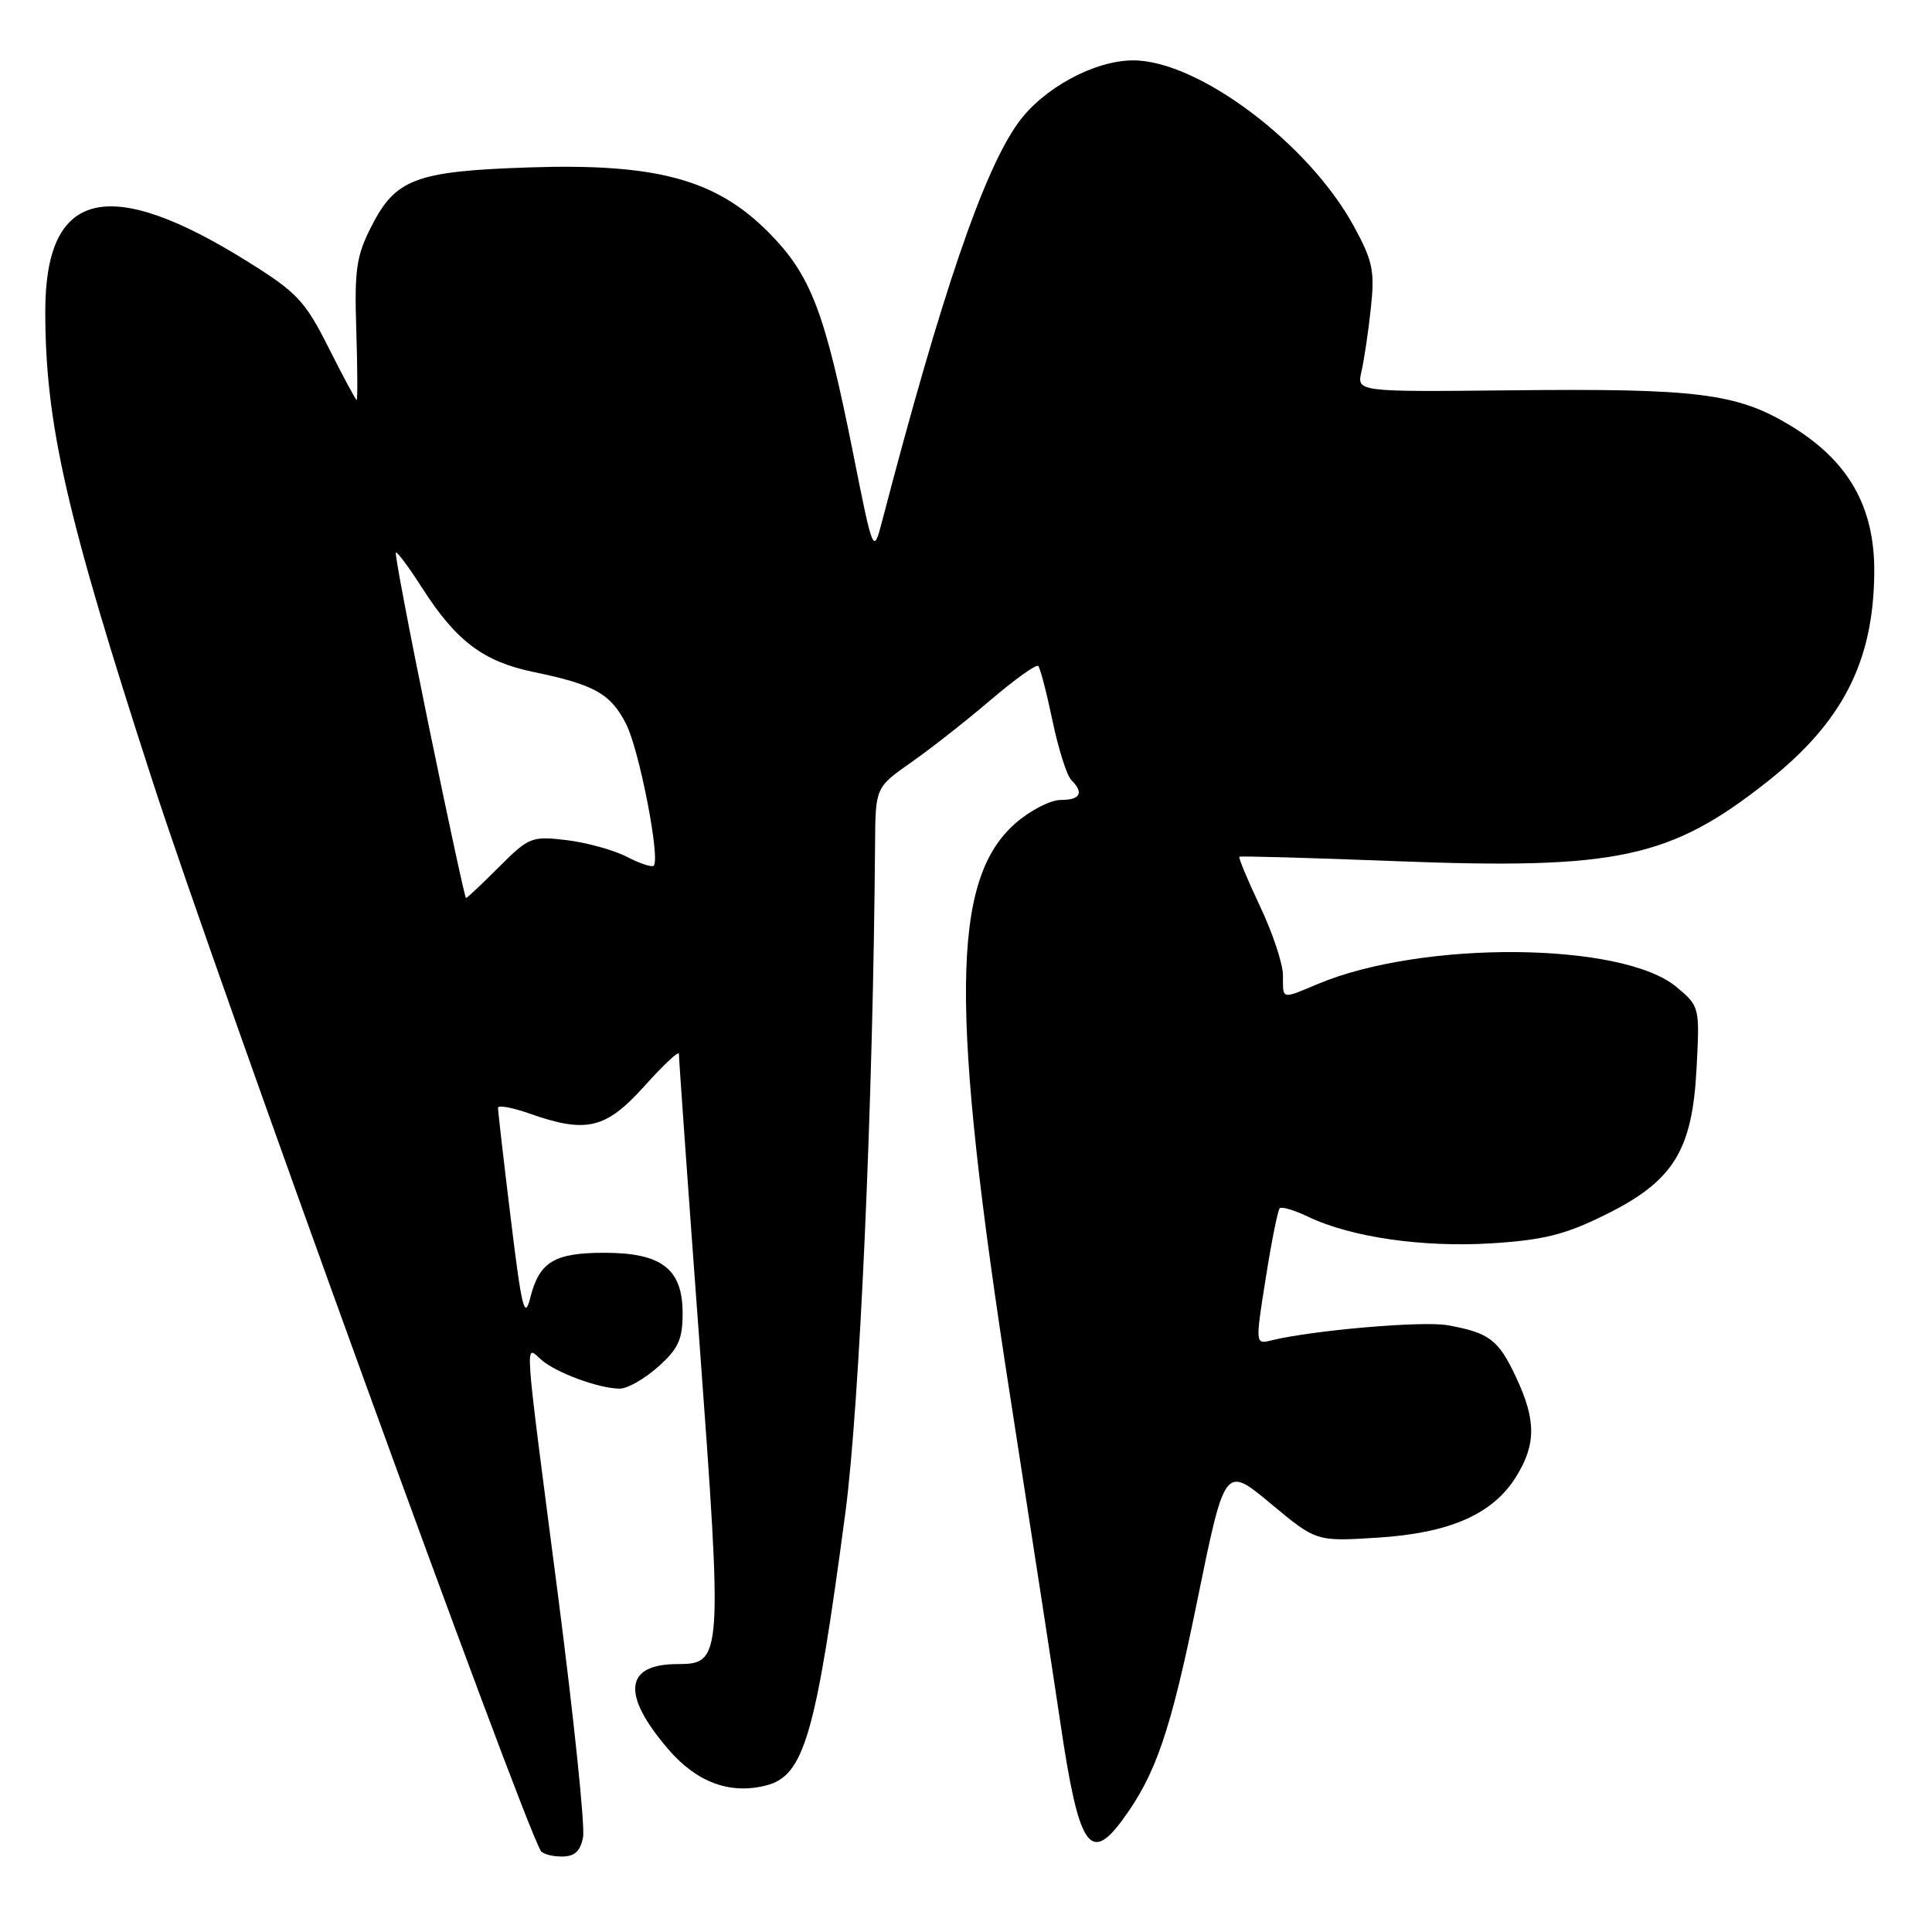 <?xml version="1.0" encoding="UTF-8" standalone="no"?>
<!DOCTYPE svg PUBLIC "-//W3C//DTD SVG 1.1//EN" "http://www.w3.org/Graphics/SVG/1.1/DTD/svg11.dtd" >
<svg xmlns="http://www.w3.org/2000/svg" xmlns:xlink="http://www.w3.org/1999/xlink" version="1.1" viewBox="0 0 256 256">
 <g >
 <path fill="currentColor"
d=" M 77.26 243.42 C 77.53 242.00 76.02 227.48 73.91 211.17 C 69.33 175.86 69.50 178.26 71.75 180.20 C 73.75 181.93 79.41 184.00 82.13 184.00 C 83.14 184.00 85.43 182.70 87.21 181.10 C 89.90 178.70 90.45 177.48 90.45 174.00 C 90.45 168.14 87.68 166.00 80.08 166.00 C 73.43 166.00 71.45 167.21 70.26 171.98 C 69.51 174.94 69.13 173.38 67.68 161.48 C 66.74 153.79 65.98 147.18 65.99 146.79 C 65.99 146.41 67.86 146.74 70.13 147.54 C 77.70 150.22 80.28 149.60 85.41 143.89 C 87.93 141.08 89.98 139.17 89.96 139.64 C 89.94 140.11 91.16 157.25 92.67 177.72 C 95.76 219.73 95.71 220.50 89.78 220.50 C 82.76 220.50 82.31 224.49 88.51 231.74 C 92.28 236.15 96.69 237.80 101.48 236.59 C 106.55 235.32 108.08 230.06 112.02 200.41 C 113.91 186.15 115.70 145.77 115.95 111.92 C 116.00 104.34 116.00 104.34 120.75 101.01 C 123.36 99.18 128.11 95.45 131.30 92.72 C 134.49 90.00 137.32 87.98 137.57 88.24 C 137.83 88.50 138.68 91.76 139.46 95.50 C 140.24 99.23 141.36 102.76 141.94 103.34 C 143.66 105.06 143.16 106.00 140.53 106.00 C 139.18 106.00 136.48 107.40 134.53 109.11 C 126.01 116.59 125.86 133.64 133.85 185.00 C 136.63 202.88 139.63 222.37 140.51 228.32 C 142.92 244.65 144.40 247.00 148.68 241.22 C 153.14 235.19 155.11 229.44 158.63 212.16 C 162.30 194.18 162.30 194.18 168.36 199.22 C 174.41 204.26 174.41 204.26 182.50 203.75 C 192.11 203.15 197.82 200.64 200.90 195.66 C 203.56 191.36 203.55 188.15 200.87 182.46 C 198.55 177.51 197.34 176.59 191.81 175.60 C 188.51 175.00 173.89 176.27 168.41 177.62 C 166.34 178.13 166.33 178.08 167.72 169.35 C 168.48 164.51 169.32 160.35 169.57 160.10 C 169.82 159.85 171.54 160.36 173.39 161.25 C 179.04 163.94 188.52 165.31 197.60 164.75 C 204.48 164.32 207.37 163.60 212.60 161.02 C 221.71 156.54 224.23 152.53 224.80 141.61 C 225.23 133.43 225.21 133.35 222.17 130.80 C 215.04 124.80 188.50 124.56 174.63 130.38 C 169.74 132.43 170.00 132.49 170.00 129.25 C 170.00 127.74 168.64 123.62 166.97 120.11 C 165.31 116.59 164.07 113.63 164.23 113.52 C 164.38 113.41 173.72 113.67 185.00 114.11 C 214.27 115.24 221.30 113.74 234.17 103.58 C 244.14 95.70 248.25 87.69 248.35 75.89 C 248.43 67.12 244.91 60.99 237.11 56.31 C 230.10 52.11 224.83 51.45 200.14 51.72 C 179.78 51.93 179.78 51.93 180.40 49.22 C 180.75 47.72 181.31 43.97 181.64 40.87 C 182.18 35.92 181.91 34.61 179.41 30.01 C 173.43 19.02 158.78 8.00 150.16 8.00 C 145.03 8.00 138.25 11.67 134.94 16.24 C 130.34 22.59 124.78 38.84 116.90 69.00 C 115.72 73.50 115.72 73.50 113.00 59.85 C 109.28 41.24 107.45 36.46 101.86 30.81 C 94.90 23.78 87.01 21.63 70.19 22.18 C 55.10 22.68 52.43 23.67 49.21 30.00 C 47.22 33.90 46.95 35.73 47.21 43.75 C 47.37 48.84 47.39 53.00 47.26 53.00 C 47.13 53.00 45.46 49.89 43.55 46.09 C 40.40 39.84 39.37 38.75 32.75 34.62 C 14.32 23.14 6.01 25.18 6.00 41.22 C 6.00 56.11 8.75 68.18 20.21 103.50 C 28.71 129.71 69.20 241.27 71.66 245.25 C 71.91 245.66 73.16 246.00 74.44 246.00 C 76.15 246.00 76.90 245.31 77.26 243.42 Z  M 56.83 96.25 C 54.26 83.74 52.29 73.37 52.45 73.21 C 52.61 73.05 54.20 75.19 55.97 77.96 C 60.47 84.97 64.05 87.66 70.69 89.04 C 78.80 90.72 80.92 91.92 82.97 95.95 C 84.71 99.37 87.52 113.81 86.62 114.71 C 86.38 114.95 84.77 114.42 83.04 113.52 C 81.31 112.63 77.72 111.64 75.07 111.32 C 70.45 110.77 70.08 110.92 66.12 114.88 C 63.86 117.14 61.89 119.00 61.75 119.00 C 61.61 119.00 59.40 108.76 56.83 96.25 Z "/>
</g>
</svg>